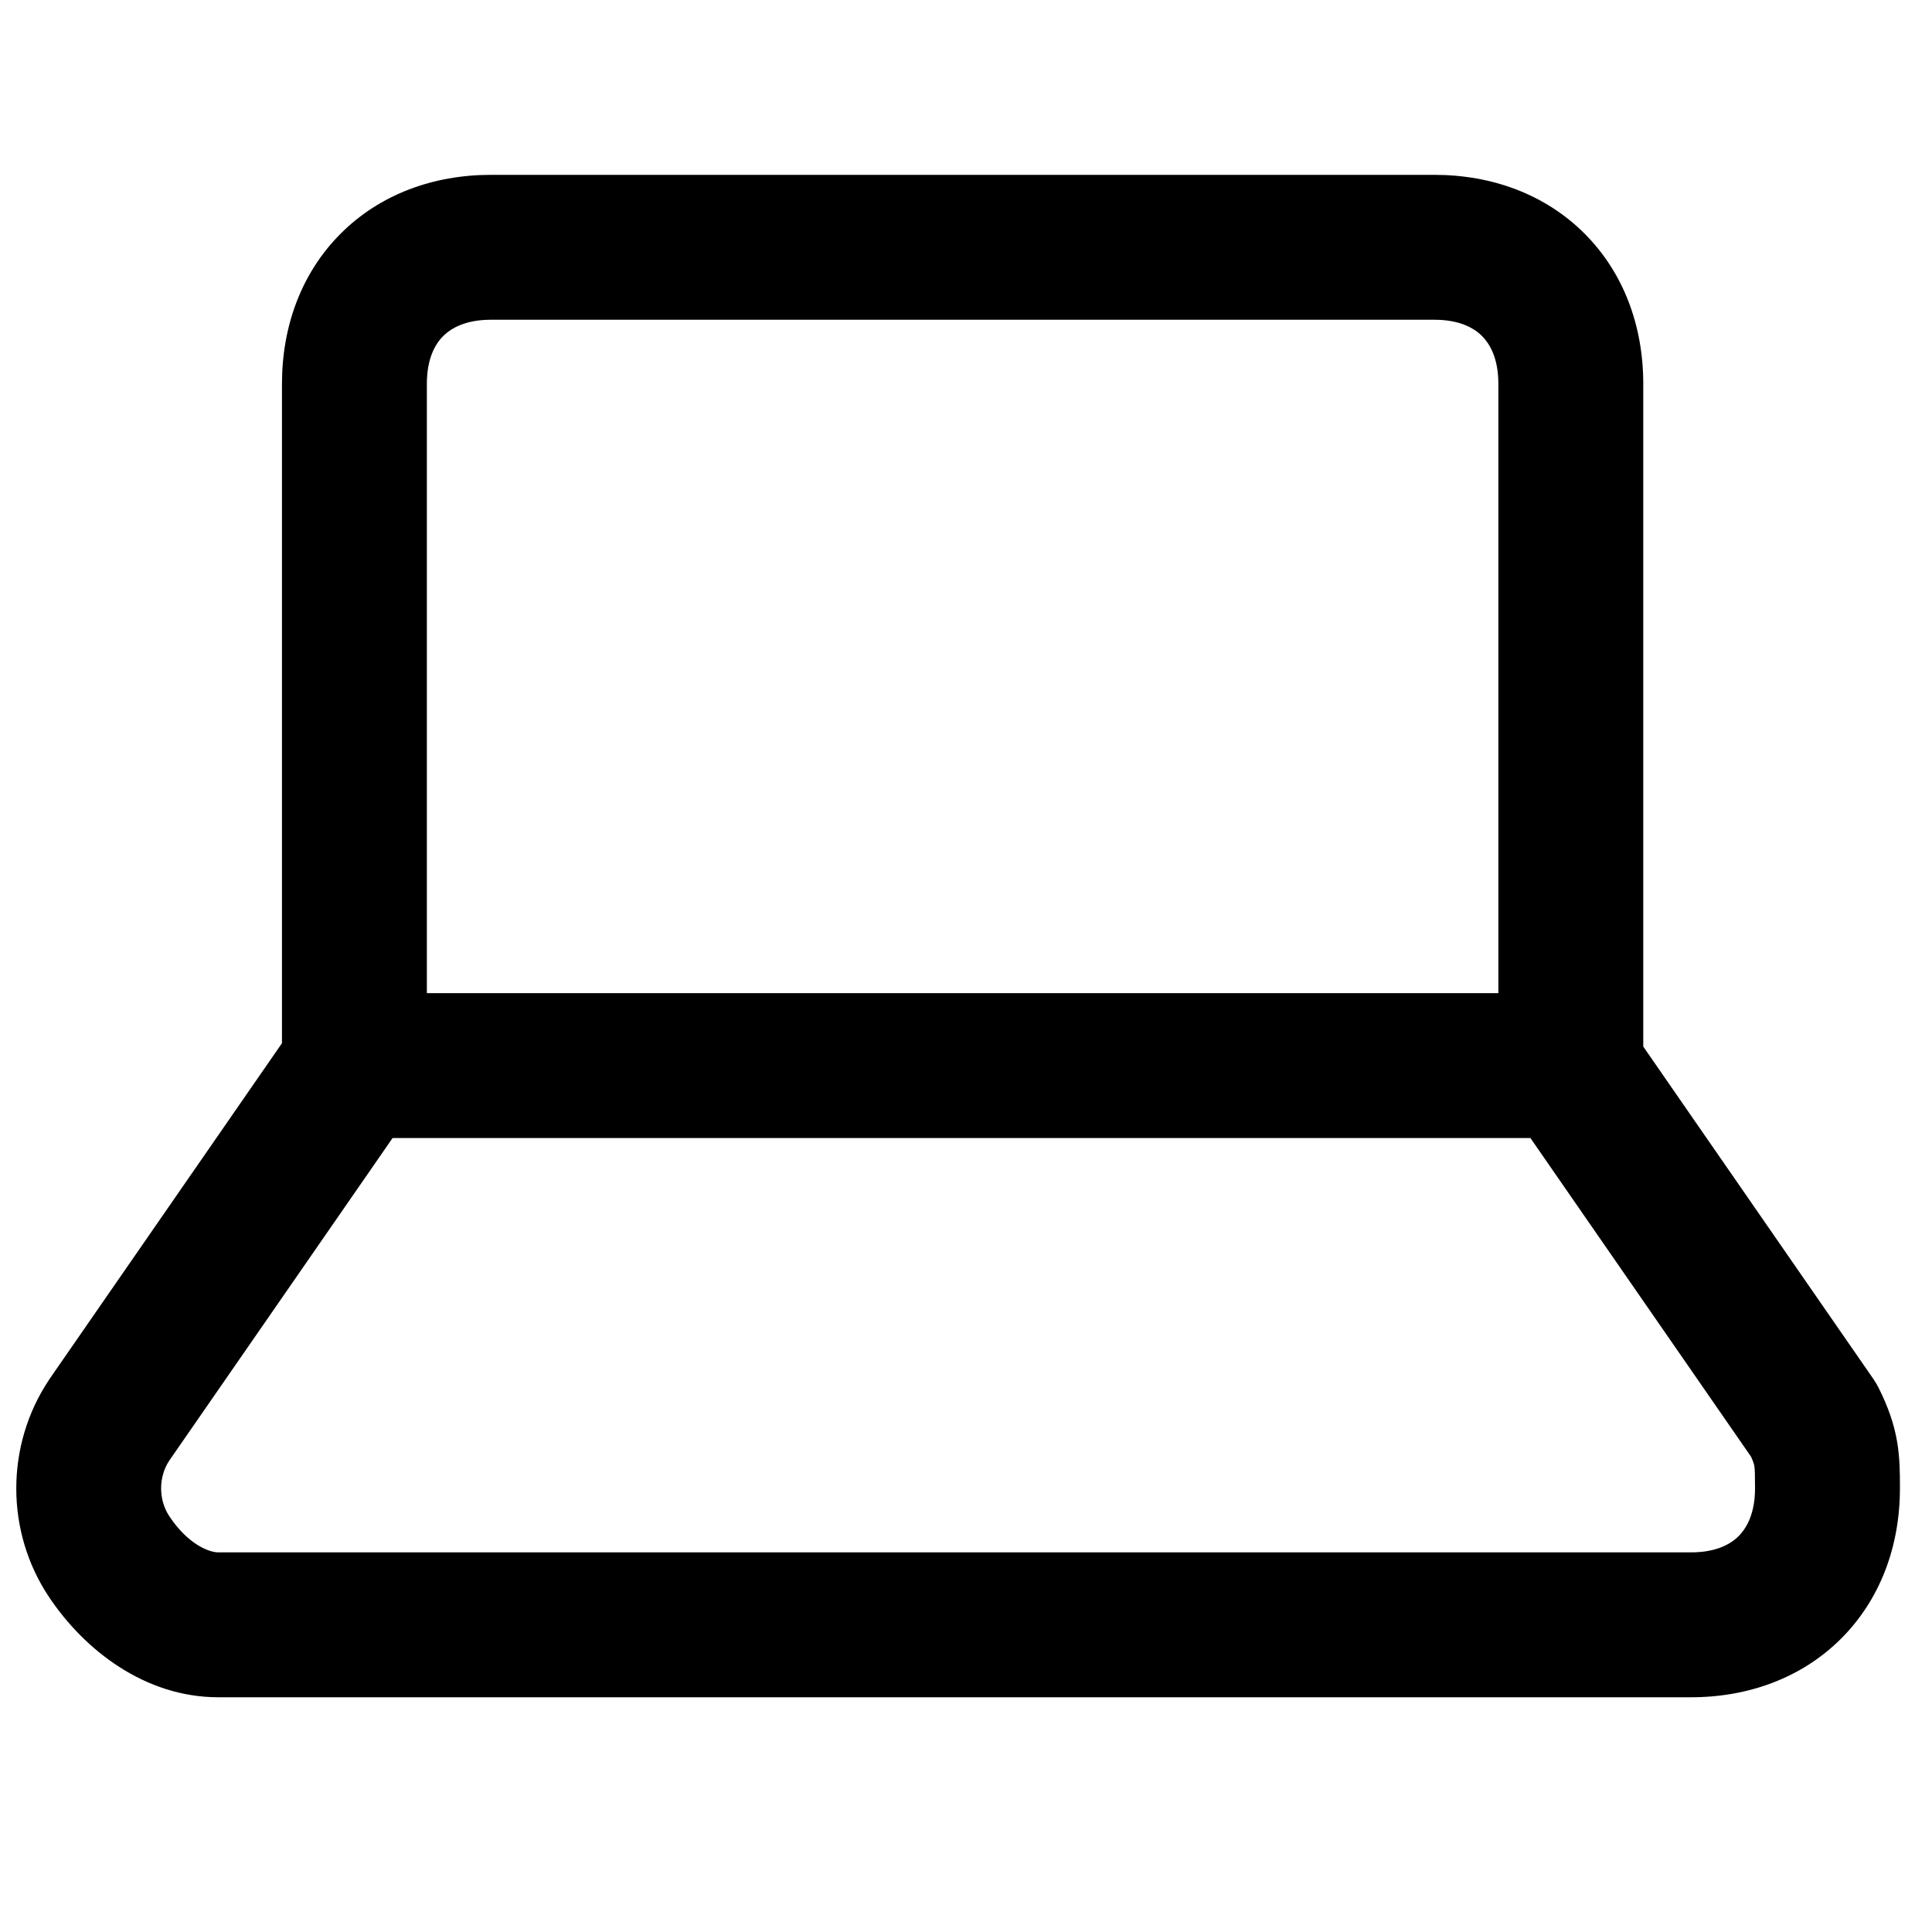 <svg viewBox="0 0 20 20" xmlns="http://www.w3.org/2000/svg"><path d="m3.527 2.418c.407-.407.96-.608 1.554-.608h9.768c.594 0 1.147.201 1.554.608.407.407.608.96.608 1.554v6.862l2.382 3.441c.02.029.038.06.054.091.095.19.16.368.193.565.028.169.028.331.028.455v.022c0 .594-.201 1.147-.608 1.554-.407.407-.96.608-1.554.608h-15.247c-.754 0-1.383-.484-1.753-1.04-.45-.675-.45-1.568 0-2.244l.007-.011h0l2.406-3.476v-6.827c0-.594.201-1.147.608-1.554zm.537 9.363-2.313 3.341c-.112.171-.111.405.003.576.194.291.412.372.505.372h15.247c.253 0 .406-.081.493-.169s.169-.24.169-.493c0-.156-.002-.197-.007-.23-.002-.012-.006-.037-.034-.098l-2.284-3.299zm11.447-1.5h-11.092v-6.309c0-.253.081-.406.169-.493.087-.087.24-.169.493-.169h9.768c.253 0 .406.081.493.169.087.087.169.24.169.493z" fill-rule="evenodd"/></svg>